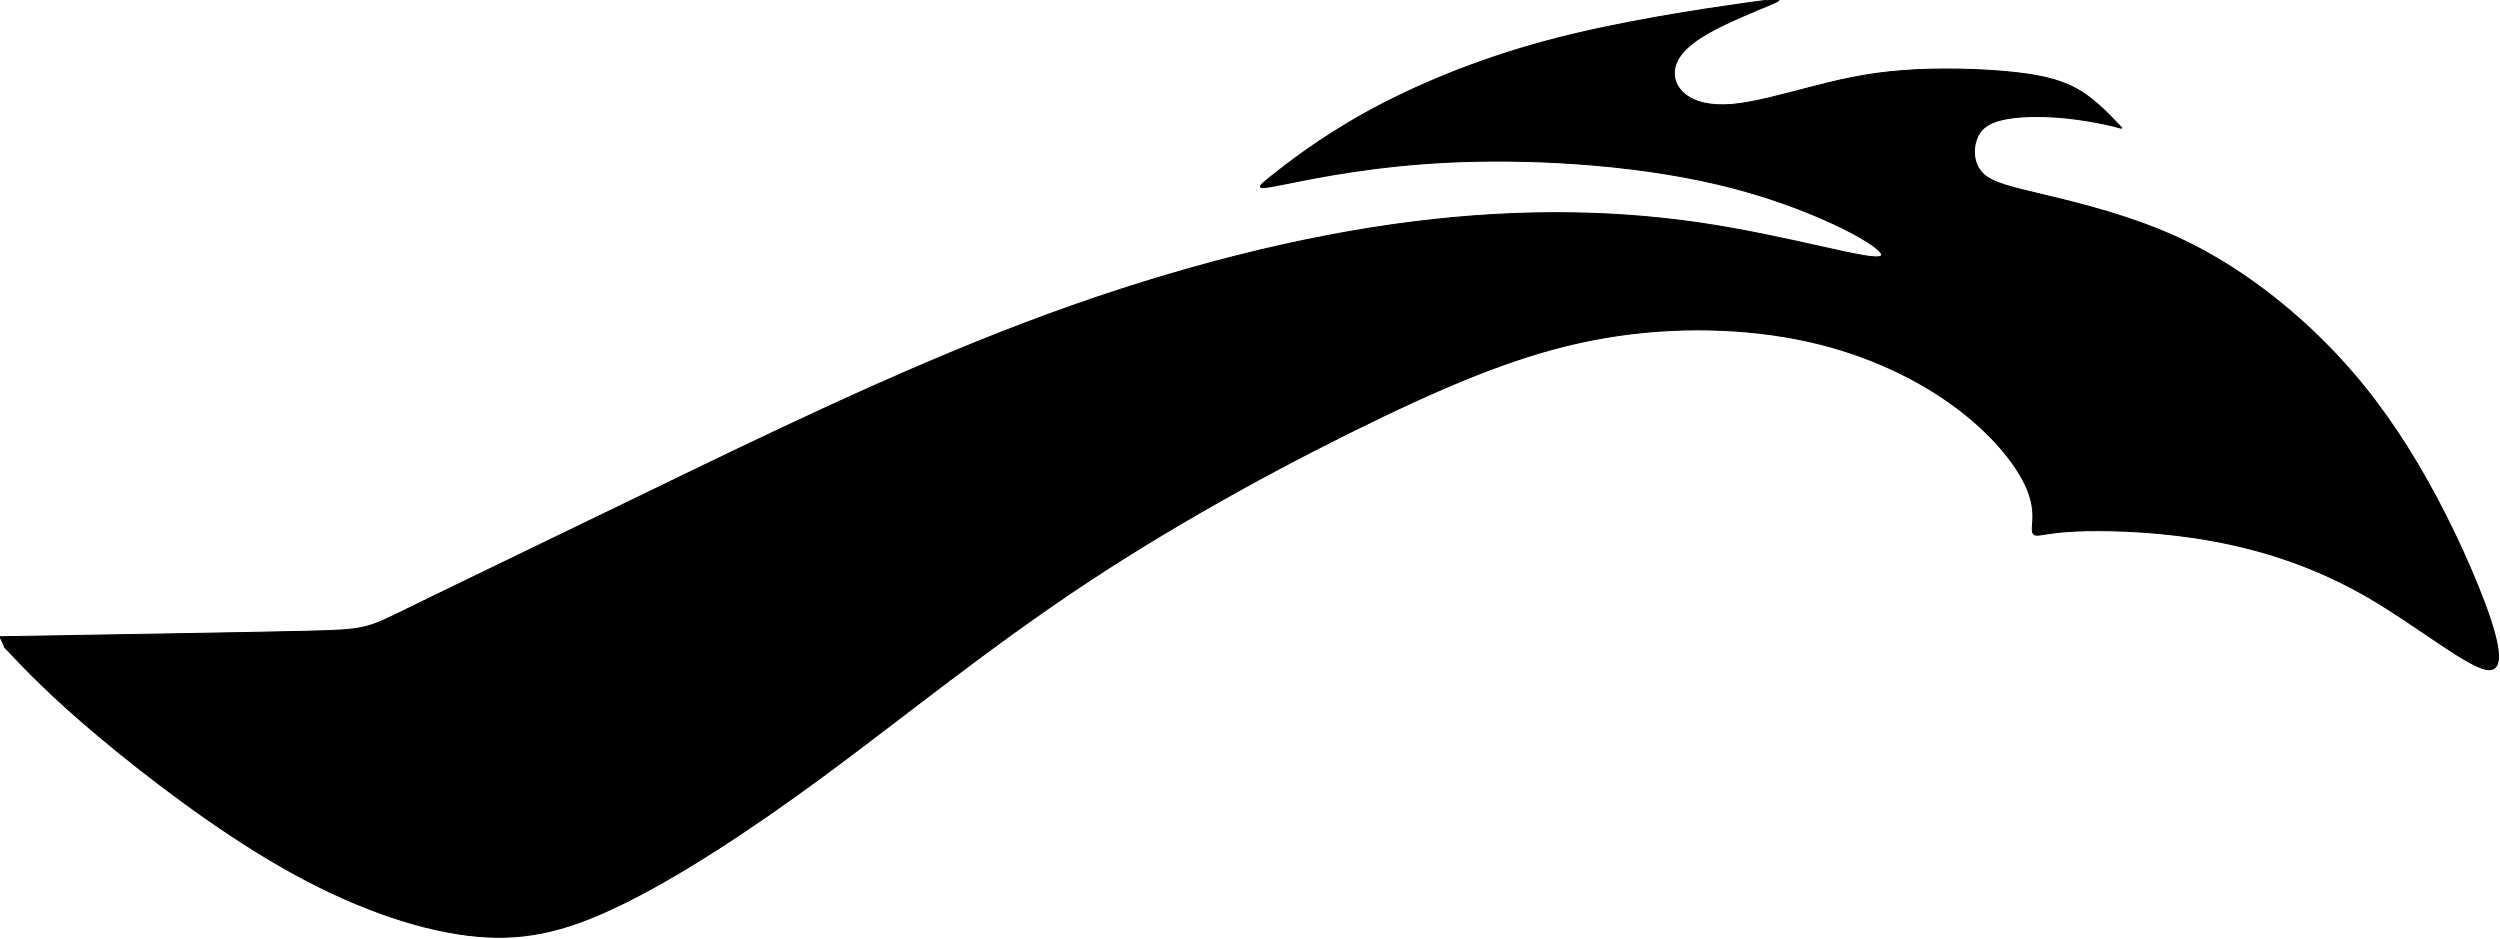 <?xml version="1.0" encoding="UTF-8" standalone="no"?>
<!-- Created with Inkscape (http://www.inkscape.org/) -->

<svg
   xmlns:dc="http://purl.org/dc/elements/1.1/"
   xmlns:cc="http://creativecommons.org/ns#"
   xmlns:rdf="http://www.w3.org/1999/02/22-rdf-syntax-ns#"
   xmlns:svg="http://www.w3.org/2000/svg"
   xmlns="http://www.w3.org/2000/svg"
   xmlns:sodipodi="http://sodipodi.sourceforge.net/DTD/sodipodi-0.dtd"
   xmlns:inkscape="http://www.inkscape.org/namespaces/inkscape"
   width="68.633mm"
   height="25.77mm"
   viewBox="0 0 68.633 25.77"
   version="1.1"
   id="svg8"
   inkscape:version="0.92.5 (2060ec1f9f, 2020-04-08)"
   sodipodi:docname="dragonTail.svg">
  <defs
     id="defs2">
    <inkscape:path-effect
       effect="bspline"
       id="path-effect828"
       is_visible="true"
       weight="33.333"
       steps="2"
       helper_size="0"
       apply_no_weight="true"
       apply_with_weight="true"
       only_selected="false" />
  </defs>
  <sodipodi:namedview
     id="base"
     pagecolor="#ffffff"
     bordercolor="#666666"
     borderopacity="1.0"
     inkscape:pageopacity="0.0"
     inkscape:pageshadow="2"
     inkscape:zoom="7.9195959"
     inkscape:cx="71.678723"
     inkscape:cy="56.559121"
     inkscape:document-units="mm"
     inkscape:current-layer="layer1"
     showgrid="false"
     inkscape:window-width="3840"
     inkscape:window-height="2120"
     inkscape:window-x="3348"
     inkscape:window-y="-12"
     inkscape:window-maximized="1" />
  <g
     inkscape:label="Layer 1"
     inkscape:groupmode="layer"
     id="layer1"
     transform="translate(-75.028,-114.055)">
    <path
       style="fill:#000000;fill-opacity:1;stroke:#000000;stroke-width:0.01;stroke-linecap:butt;stroke-linejoin:miter;stroke-miterlimit:4;stroke-dasharray:none;stroke-opacity:1"
       d="m 75.028,120.237 c 1.185,-0.02 2.37,-0.039 2.963,-0.053 0.592,-0.014 0.592,-0.022 0.996,-0.22 0.403,-0.198 1.266,-0.613 2.339,-1.133 1.073,-0.52 2.384,-1.158 3.644,-1.636 1.26,-0.478 2.469,-0.797 3.563,-0.953 1.094,-0.155 2.075,-0.148 2.967,-0.018 0.892,0.13 1.695,0.382 1.769,0.322 0.074,-0.06 -0.586,-0.436 -1.423,-0.656 -0.837,-0.221 -1.852,-0.287 -2.656,-0.258 -0.803,0.029 -1.401,0.156 -1.697,0.215 -0.295,0.059 -0.291,0.051 -0.14,-0.07 0.151,-0.121 0.475,-0.375 0.929,-0.625 0.454,-0.25 1.054,-0.506 1.752,-0.693 0.699,-0.187 1.506,-0.305 1.906,-0.362 0.4,-0.057 0.395,-0.046 0.25,0.015 -0.145,0.061 -0.41,0.167 -0.597,0.273 -0.187,0.106 -0.285,0.209 -0.317,0.313 -0.032,0.105 0.004,0.211 0.096,0.284 0.093,0.073 0.242,0.112 0.451,0.095 0.209,-0.018 0.477,-0.093 0.748,-0.163 0.272,-0.071 0.547,-0.138 0.902,-0.165 0.354,-0.028 0.788,-0.016 1.095,0.018 0.307,0.034 0.488,0.089 0.643,0.186 0.154,0.097 0.286,0.241 0.349,0.306 0.063,0.065 0.059,0.053 -0.038,0.028 -0.097,-0.025 -0.3,-0.065 -0.507,-0.083 -0.207,-0.018 -0.423,-0.014 -0.569,0.02 -0.146,0.033 -0.22,0.096 -0.254,0.197 -0.034,0.101 -0.026,0.238 0.065,0.327 0.091,0.089 0.264,0.128 0.602,0.209 0.338,0.081 0.843,0.203 1.313,0.423 0.47,0.22 0.908,0.539 1.273,0.883 0.365,0.343 0.662,0.716 0.928,1.139 0.266,0.423 0.502,0.9 0.679,1.335 0.177,0.435 0.295,0.829 0.106,0.819 -0.189,-0.01 -0.693,-0.431 -1.195,-0.718 -0.502,-0.287 -1.006,-0.445 -1.484,-0.532 -0.478,-0.087 -0.931,-0.102 -1.213,-0.097 -0.282,0.006 -0.392,0.033 -0.455,0.041 -0.063,0.008 -0.079,-0.004 -0.075,-0.077 0.004,-0.073 0.028,-0.207 -0.071,-0.413 -0.098,-0.206 -0.319,-0.486 -0.671,-0.748 -0.352,-0.262 -0.837,-0.506 -1.429,-0.638 -0.593,-0.132 -1.293,-0.152 -1.967,-0.037 -0.673,0.114 -1.319,0.362 -2.17,0.77 -0.851,0.408 -1.905,0.974 -2.85,1.598 -0.945,0.624 -1.78,1.305 -2.54,1.866 -0.76,0.561 -1.445,1.002 -1.994,1.268 -0.549,0.266 -0.963,0.356 -1.481,0.291 -0.518,-0.065 -1.14,-0.285 -1.791,-0.657 -0.652,-0.372 -1.333,-0.896 -1.788,-1.278 -0.455,-0.382 -0.683,-0.622 -0.911,-0.862"
       id="path826"
       inkscape:connector-curvature="0"
       inkscape:path-effect="#path-effect828"
       inkscape:original-d="m 75.028273,120.23707 c 1.185379,-0.02 2.37049,-0.0396 3.555339,-0.0591 2.64e-4,-0.008 2.64e-4,-0.016 0,-0.0236 0.806915,-0.38837 1.669658,-0.80346 2.504093,-1.2048 1.310868,-0.63785 2.622473,-1.27593 3.933314,-1.9135 1.208707,-0.3191 2.417736,-0.6381 3.626208,-0.95675 0.980387,0.008 1.961017,0.0155 2.941129,0.0236 0.803249,0.25165 1.606661,0.50371 2.409597,0.75596 -0.653184,-0.37423 -1.314778,-0.74835 -1.972564,-1.12212 -1.015679,-0.0672 -2.031357,-0.13413 -3.047433,-0.2008 -0.590466,0.12576 -1.188784,0.25172 -1.783575,0.37797 0.0042,-0.008 0.0081,-0.016 0.01183,-0.0236 0.298765,-0.23453 0.62235,-0.48848 0.933127,-0.73233 0.598165,-0.25595 1.197189,-0.51211 1.795388,-0.76776 0.7991,-0.11832 1.606662,-0.23651 2.409598,-0.35436 -0.0037,0.004 -0.0076,0.0155 -0.0118,0.0236 -0.286456,0.11443 -0.550952,0.22022 -0.826822,0.33073 -0.09828,0.10222 -0.196599,0.20447 -0.295297,0.30711 0.0358,0.10632 0.07114,0.21234 0.106307,0.31891 0.150104,0.0392 0.299495,0.0785 0.448847,0.11812 0.267671,-0.075 0.535731,-0.14988 0.803199,-0.22442 0.27555,-0.0671 0.551481,-0.13413 0.826823,-0.2008 0.432874,0.0115 0.86646,0.0234 1.299294,0.0354 0.181269,0.0548 0.36249,0.10998 0.543341,0.16537 0.130071,0.13741 0.260122,0.28322 0.389786,0.42522 -0.0037,-0.0121 -0.0076,-0.0239 -0.0118,-0.0354 -0.190069,-0.043 -0.393462,-0.079 -0.590587,-0.11812 -0.216509,0.004 -0.432835,0.008 -0.649647,0.0118 -0.07464,0.0628 -0.149352,0.12573 -0.224423,0.18898 0.0082,0.13807 0.01601,0.27535 0.02363,0.41342 0.173815,0.0392 0.346741,0.0785 0.519718,0.11811 0.503666,0.12166 1.0082,0.24385 1.511903,0.36617 0.437137,0.31853 0.874334,0.63757 1.311106,0.95675 0.295526,0.36586 0.590852,0.73994 0.885881,1.11031 0.236521,0.47618 0.472736,0.95255 0.708707,1.42922 0.118406,0.39355 0.236498,0.78718 0.354351,1.18117 -0.496043,-0.41385 -0.999797,-0.83496 -1.500092,-1.25204 -0.50373,-0.15776 -1.007673,-0.31525 -1.511906,-0.47247 -0.452667,-0.016 -0.905303,-0.0318 -1.358352,-0.0472 -0.11004,0.0273 -0.220221,0.0549 -0.330729,0.0827 -0.01553,-0.0121 -0.03123,-0.0239 -0.04725,-0.0354 0.02394,-0.13449 0.04751,-0.268 0.07087,-0.4016 -0.219723,-0.27918 -0.440708,-0.55936 -0.661458,-0.83864 -0.483957,-0.24434 -0.968298,-0.48848 -1.452846,-0.73232 -0.700717,-0.0199 -1.401397,-0.0396 -2.102492,-0.0591 -0.645682,0.24787 -1.291154,0.49582 -1.937129,0.74414 -1.055441,0.56698 -2.110102,1.13366 -3.165549,1.70089 -0.834683,0.68108 -1.669132,1.36202 -2.504093,2.04343 -0.685054,0.44086 -1.369899,0.88168 -2.055246,1.32292 -0.413333,0.0903 -0.826559,0.18085 -1.240235,0.27167 -0.622284,-0.22091 -1.243907,-0.44124 -1.866257,-0.66146 -0.681045,-0.52405 -1.362025,-1.04757 -2.043432,-1.57096 -0.228111,-0.24045 -0.456457,-0.48061 -0.685083,-0.72052"
       transform="matrix(2.832,0,0,2.832,-137.469,-208.975)" />
  </g>
</svg>
